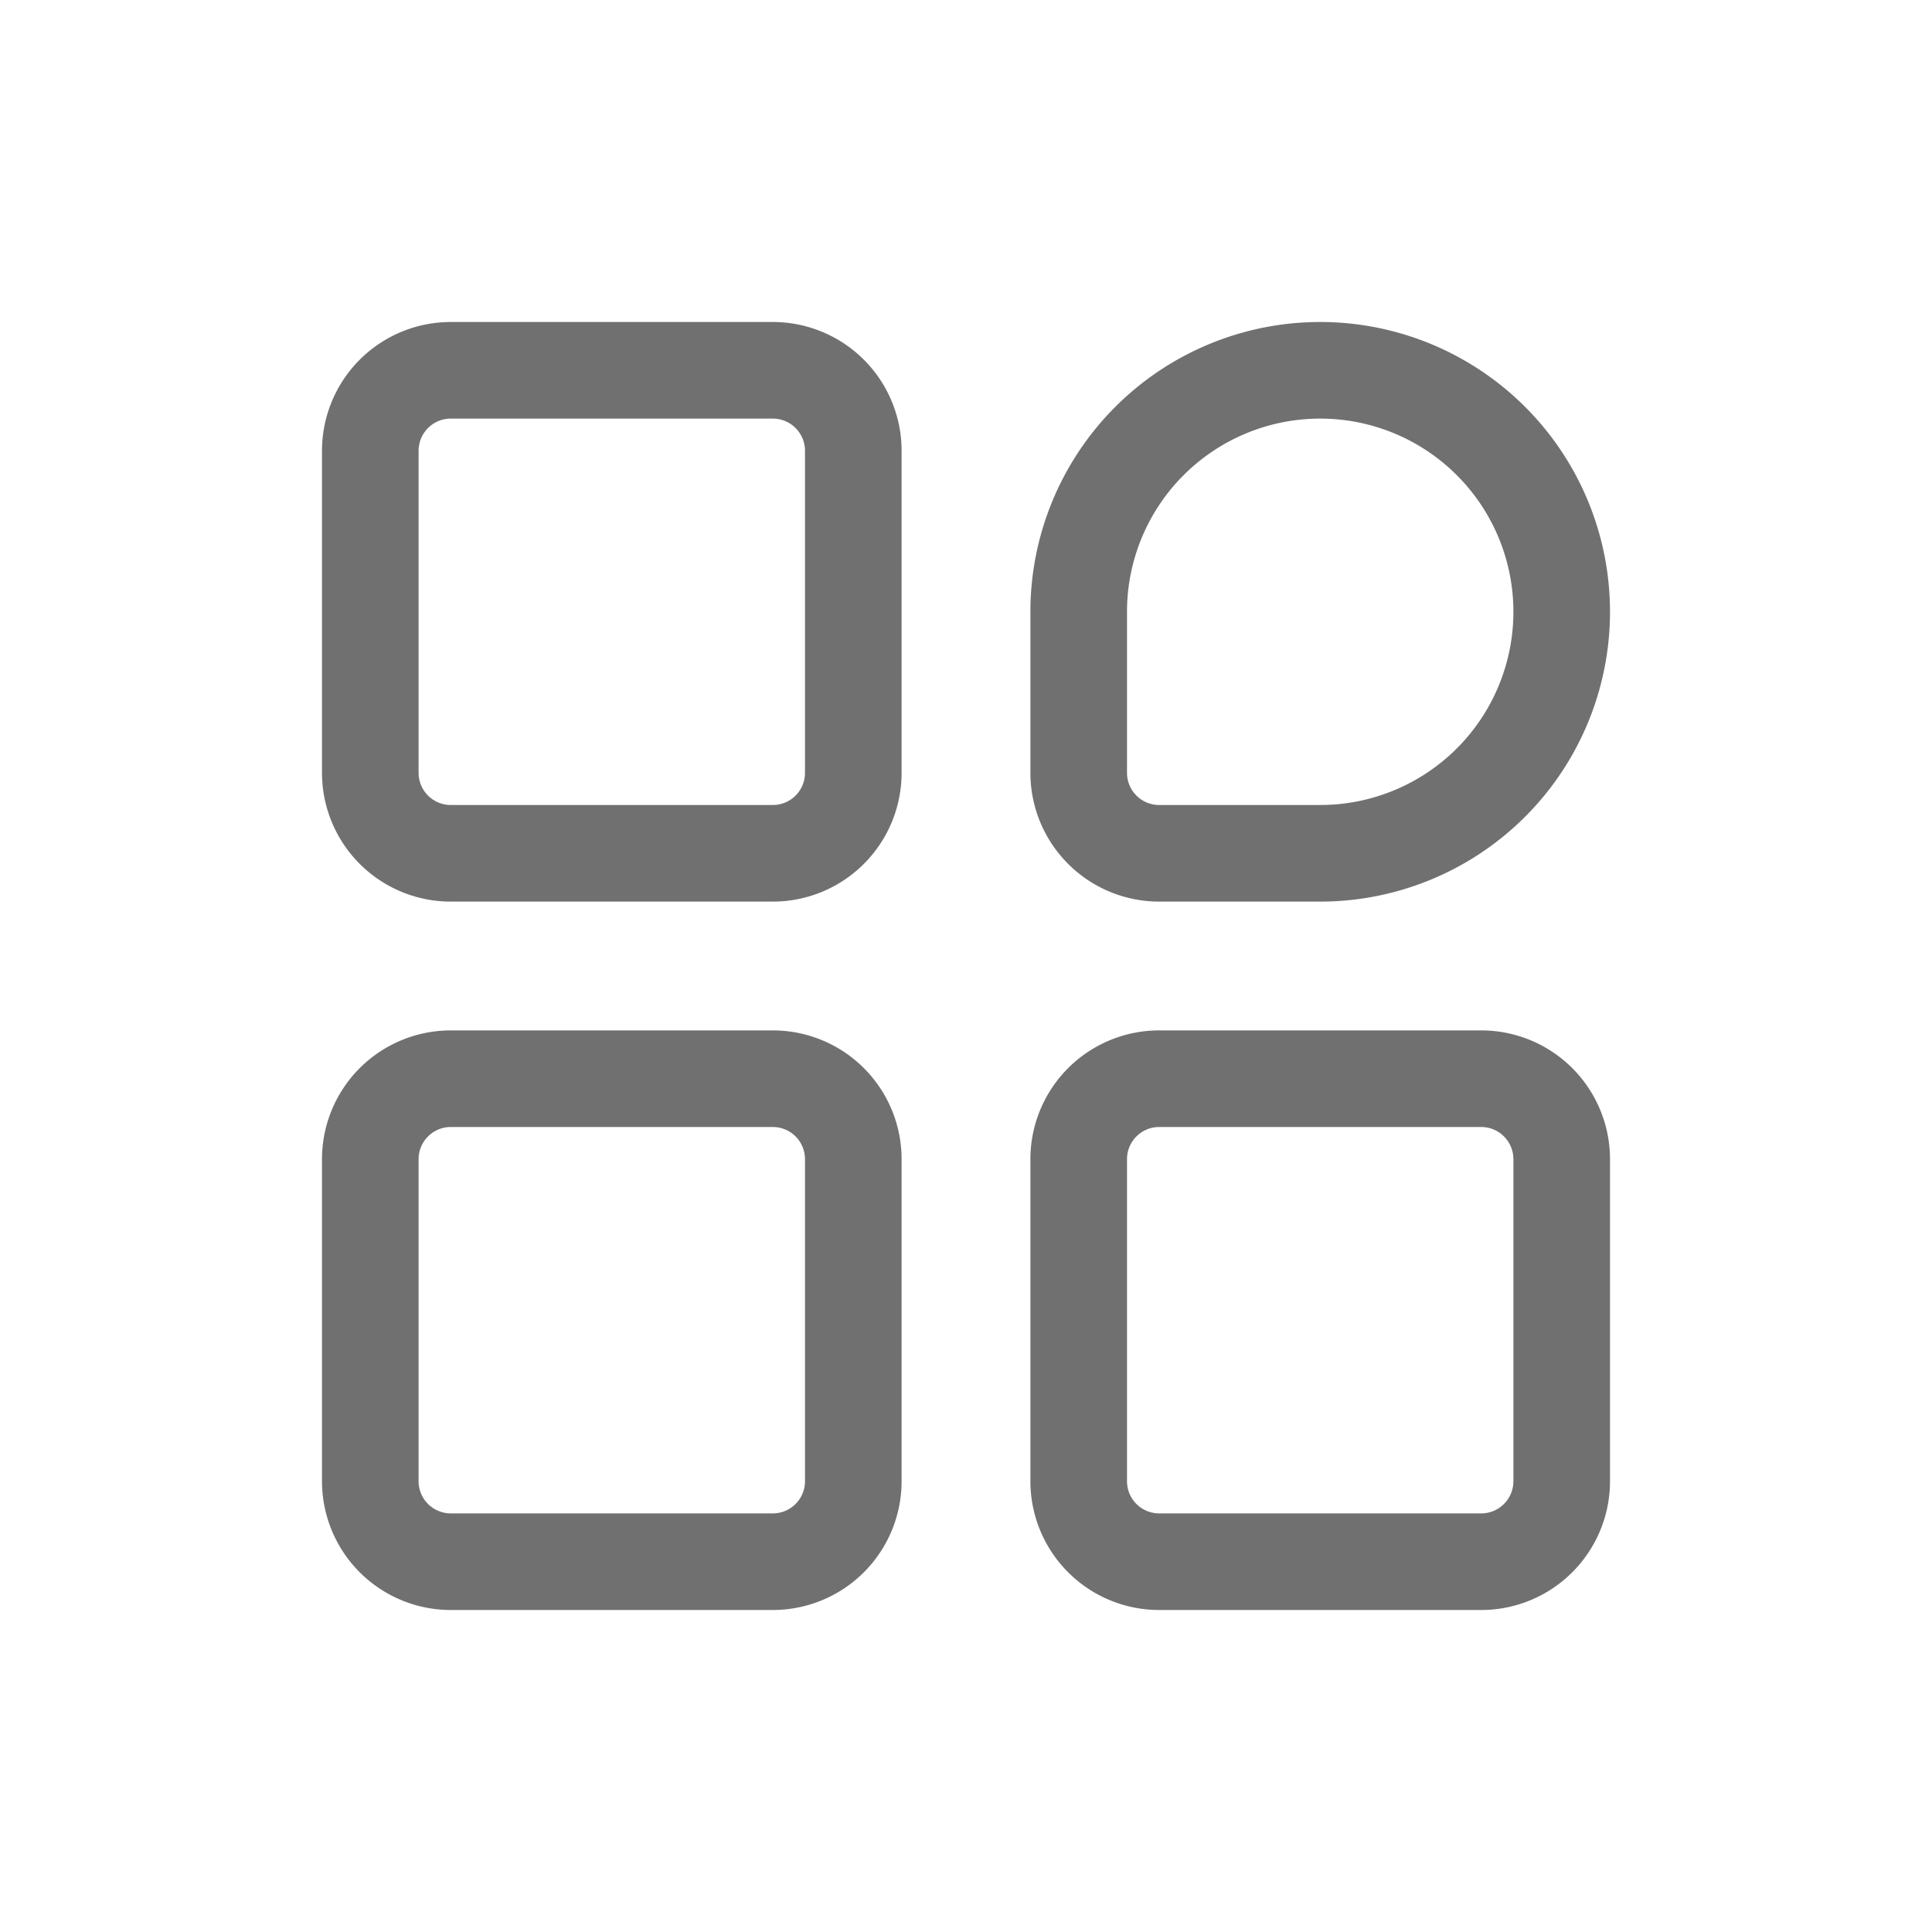 <?xml version="1.0" standalone="no"?><!DOCTYPE svg PUBLIC "-//W3C//DTD SVG 1.1//EN" "http://www.w3.org/Graphics/SVG/1.1/DTD/svg11.dtd"><svg t="1603196283507" class="icon" viewBox="0 0 1024 1024" version="1.1" xmlns="http://www.w3.org/2000/svg" p-id="12173" xmlns:xlink="http://www.w3.org/1999/xlink" width="200" height="200"><defs><style type="text/css"></style></defs><path d="M238.933 170.667h170.667a68.267 68.267 0 0 1 68.267 68.267v170.667a68.267 68.267 0 0 1-68.267 68.267H238.933a68.267 68.267 0 0 1-68.267-68.267V238.933a68.267 68.267 0 0 1 68.267-68.267z m0 51.2a17.067 17.067 0 0 0-17.067 17.067v170.667a17.067 17.067 0 0 0 17.067 17.067h170.667a17.067 17.067 0 0 0 17.067-17.067V238.933a17.067 17.067 0 0 0-17.067-17.067H238.933zM238.933 546.133h170.667a68.267 68.267 0 0 1 68.267 68.267v170.667a68.267 68.267 0 0 1-68.267 68.267H238.933a68.267 68.267 0 0 1-68.267-68.267v-170.667a68.267 68.267 0 0 1 68.267-68.267z m0 51.2a17.067 17.067 0 0 0-17.067 17.067v170.667a17.067 17.067 0 0 0 17.067 17.067h170.667a17.067 17.067 0 0 0 17.067-17.067v-170.667a17.067 17.067 0 0 0-17.067-17.067H238.933zM614.4 546.133h170.667a68.267 68.267 0 0 1 68.267 68.267v170.667a68.267 68.267 0 0 1-68.267 68.267h-170.667a68.267 68.267 0 0 1-68.267-68.267v-170.667a68.267 68.267 0 0 1 68.267-68.267z m0 51.2a17.067 17.067 0 0 0-17.067 17.067v170.667a17.067 17.067 0 0 0 17.067 17.067h170.667a17.067 17.067 0 0 0 17.067-17.067v-170.667a17.067 17.067 0 0 0-17.067-17.067h-170.667zM699.733 170.667a153.6 153.6 0 1 1 0 307.2H614.4a68.267 68.267 0 0 1-68.267-68.267V324.267A153.6 153.6 0 0 1 699.733 170.667z m0 51.2a102.4 102.4 0 0 0-102.4 102.4V409.6a17.067 17.067 0 0 0 17.067 17.067h85.333a102.4 102.4 0 0 0 0-204.8z" fill="#707070" p-id="12174"></path></svg>